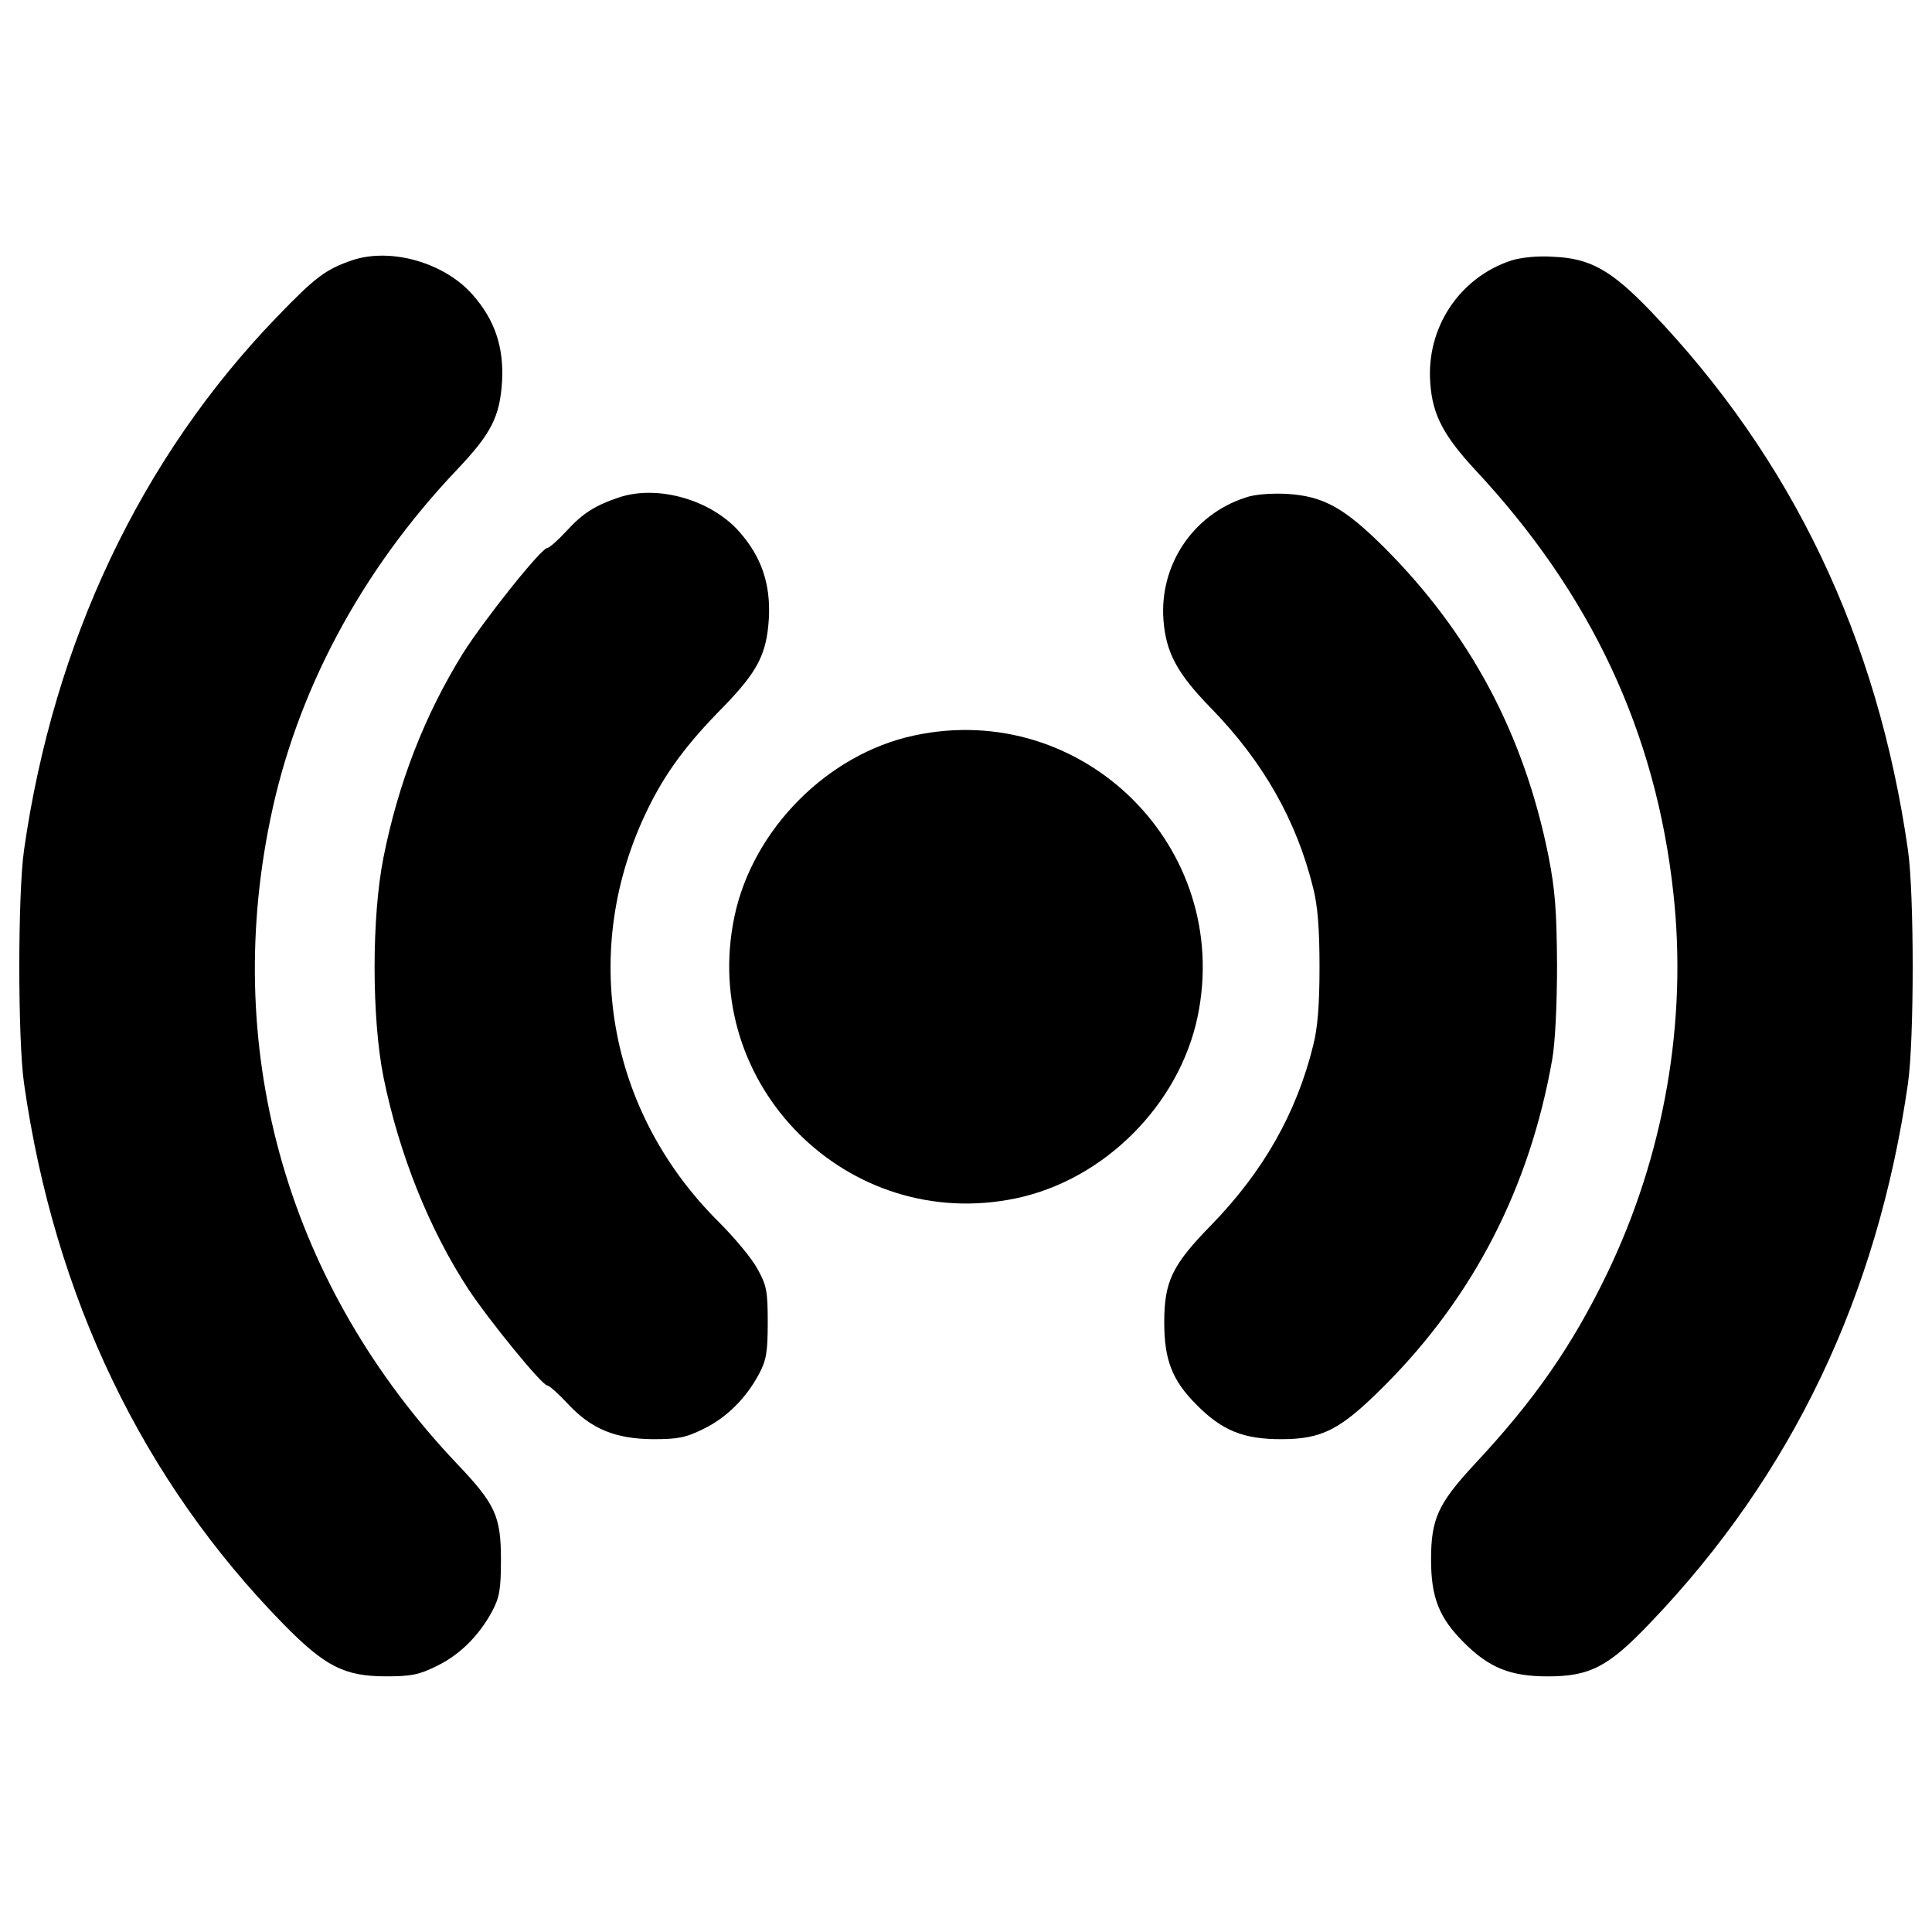 <?xml version="1.0" encoding="utf-8"?>
<!-- Svg Vector Icons : http://www.onlinewebfonts.com/icon -->
<!DOCTYPE svg PUBLIC "-//W3C//DTD SVG 1.1//EN" "http://www.w3.org/Graphics/SVG/1.1/DTD/svg11.dtd">
<svg version="1.1" xmlns="http://www.w3.org/2000/svg" xmlns:xlink="http://www.w3.org/1999/xlink" x="0px" y="0px" viewBox="0 0 1000 1000" enable-background="new 0 0 1000 1000" xml:space="preserve">
<g><g transform="translate(0,511) scale(0.1,-0.1)"><path d="M1825.7,3763.9c-140-47.9-191.8-86.3-393.2-295.4C730.5,2741.6,277.9,1788.3,124.4,710.4c-32.6-226.3-32.6-982,0-1208.3C281.7-1602.7,738.2-2552.1,1467-3296.3c214.8-218.6,314.6-270.4,531.3-270.4c128.5,0,170.7,7.7,262.8,53.7c118.9,57.5,220.6,159.2,287.7,285.8c36.4,69,44.1,111.2,44.1,264.7c0,224.4-28.8,287.7-228.2,496.8C1495.8-1549,1148.7-352.2,1398,863.8c134.3,661.7,468,1288.9,966.7,1814.4c178.4,188,222.5,274.3,234,458.4c9.6,178.4-38.4,318.4-151.5,446.9C2301.4,3750.4,2025.2,3829.1,1825.7,3763.9z"/><path d="M7823.3,3761.9c-270.4-88.2-443.1-351-420-636.8c11.5-163,69.1-270.4,232.1-446.9c600.3-642.5,936-1359.9,1026.1-2192.3c72.9-663.6-47.9-1356-343.3-1967.9c-180.3-374-377.8-657.9-688.6-989.7c-186-201.4-222.5-280-222.5-491c0-195.6,42.2-301.1,166.9-425.8c132.3-134.3,243.6-178.4,437.3-178.4c218.7,0,314.6,49.9,531.3,278.1c732.7,765.3,1175.7,1693.6,1333,2790.7c32.6,226.3,32.6,982,0,1208.3c-157.3,1099-598.4,2023.5-1333,2790.7c-201.4,209.1-310.7,272.4-502.5,280C7959.5,3786.9,7873.1,3777.3,7823.3,3761.9z"/><path d="M3206.7,2536.3c-126.6-42.2-189.9-82.5-274.3-174.5c-44.1-47.9-90.1-88.2-99.7-88.2c-30.7,0-326.1-370.2-437.3-546.6c-197.5-318.4-333.7-669.4-410.5-1054.9c-61.4-306.9-61.4-830.5,0-1137.4c80.6-397,235.9-786.4,439.2-1097.1c109.3-164.9,381.7-498.7,408.5-498.7c9.6,0,57.5-42.2,105.5-94c122.8-132.4,247.4-182.2,441.1-184.1c130.4,0,170.7,7.7,262.8,53.7c118.9,57.5,220.6,159.2,287.7,285.8c36.4,69,44.1,111.2,44.1,264.7c0,163-5.8,191.8-53.7,278.1c-28.8,53.7-118.9,161.1-197.5,239.7c-581.2,575.4-725,1411.7-370.2,2138.6c90.1,186,201.4,337.6,389.4,527.4c180.3,186.1,226.3,274.3,237.8,460.3c9.6,178.4-38.4,318.4-151.5,446.9C3682.3,2522.9,3406.1,2601.6,3206.7,2536.3z"/><path d="M6446.2,2534.4c-272.4-88.2-446.9-351-423.9-636.8c13.4-166.9,71-274.3,247.4-454.6c268.5-276.2,441.1-579.2,527.5-930.2c23-90.1,32.6-209.1,32.6-406.6c0-197.6-9.6-316.5-32.6-406.6c-86.3-351-258.9-654-527.5-930.2c-203.3-207.1-243.6-293.4-243.6-504.4c0-195.6,42.2-301.1,166.9-425.8c132.3-134.3,243.6-178.4,437.3-178.4c212.9,0,306.9,47.9,533.2,274.3c462.3,462.2,753.8,1026.1,870.8,1691.7c15.3,84.4,24.9,285.8,24.9,489.1c-1.9,280-9.6,385.5-44.1,562c-126.6,631-404.7,1152.7-851.6,1599.6c-207.1,205.2-314.5,264.7-502.5,276.2C6576.6,2557.4,6494.1,2551.7,6446.2,2534.4z"/><path d="M4731.5,1303.1c-448.8-95.9-836.2-487.2-930.2-937.9C3619-505.6,4388.2-1274.7,5258.9-1092.5c456.5,95.9,843.9,483.3,939.8,939.8C6380.9,721.9,5606.1,1491,4731.5,1303.1z"/></g></g>
</svg>